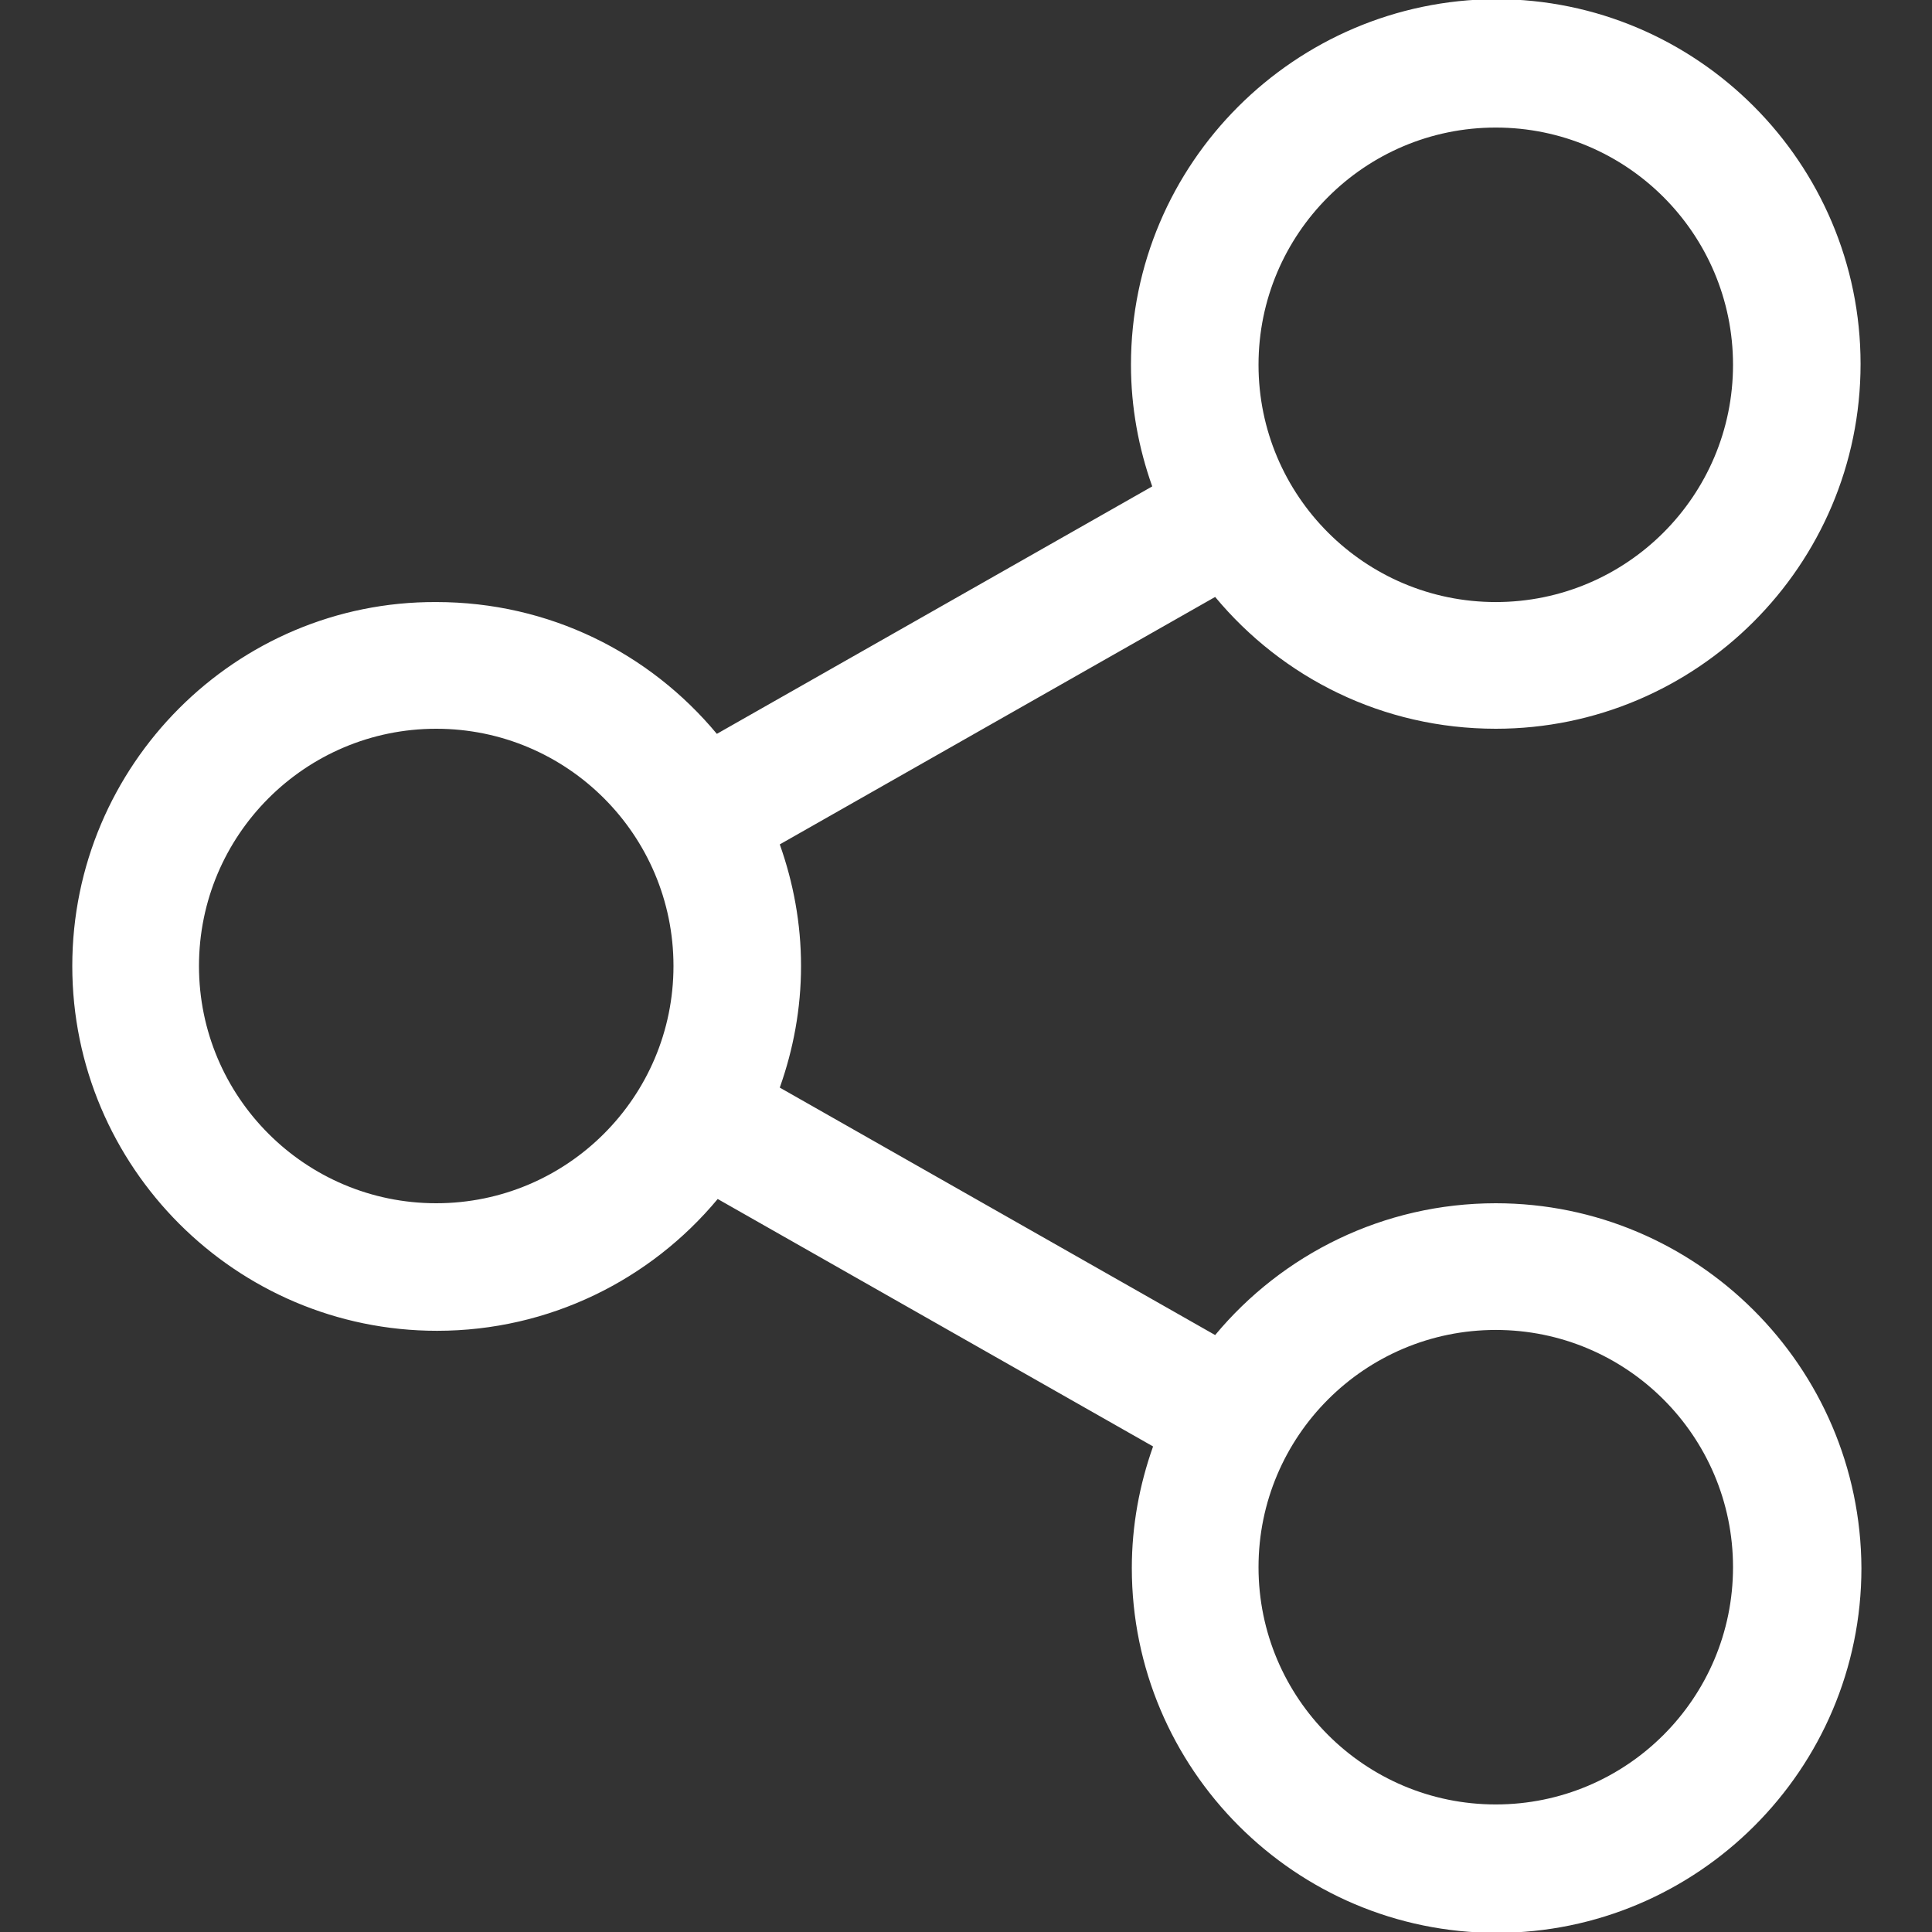 <?xml version="1.0" encoding="utf-8"?>
<!-- Generator: Adobe Illustrator 25.4.1, SVG Export Plug-In . SVG Version: 6.00 Build 0)  -->
<svg version="1.1" id="Capa_1" xmlns="http://www.w3.org/2000/svg" xmlns:xlink="http://www.w3.org/1999/xlink" x="0px" y="0px"
	 viewBox="0 0 227.2 227.2" style="enable-background:new 0 0 227.2 227.2;" xml:space="preserve">
<rect x="0" y="0" width="227.2" height="227.2" fill="#333333" stroke="none"/>
<style type="text/css">
	.st0{fill:#FFFFFF;}
</style>
<path class="st0" d="M175.9,141.5c-13.2,0-25.1,6-33,15.5l-51.2-29.1c1.6-4.5,2.5-9.3,2.5-14.3c0-5-0.9-9.8-2.5-14.3l51.2-29.1
	c7.9,9.5,19.7,15.5,33,15.5c23.6,0,42.9-19.2,42.9-42.9c0-23.6-19.2-42.9-42.9-42.9C152.3,0,133,19.2,133,42.9c0,5,0.9,9.8,2.5,14.3
	L84.3,86.3c-7.9-9.5-19.7-15.5-33-15.5C27.7,70.7,8.5,90,8.5,113.6c0,23.6,19.2,42.9,42.9,42.9c13.2,0,25.1-6,33-15.5l51.2,29.1
	c-1.6,4.5-2.5,9.3-2.5,14.3c0,23.6,19.2,42.9,42.9,42.9c23.6,0,42.9-19.2,42.9-42.9C218.8,160.7,199.5,141.5,175.9,141.5z M175.9,15
	c15.4,0,27.9,12.5,27.9,27.9c0,15.4-12.5,27.9-27.9,27.9c-15.4,0-27.9-12.5-27.9-27.9C148,27.5,160.5,15,175.9,15z M51.3,141.5
	c-15.4,0-27.9-12.5-27.9-27.9c0-15.4,12.5-27.9,27.9-27.9c15.4,0,27.9,12.5,27.9,27.9C79.2,129,66.7,141.5,51.3,141.5z M175.9,212.2
	c-15.4,0-27.9-12.5-27.9-27.9c0-15.4,12.5-27.9,27.9-27.9c15.4,0,27.9,12.5,27.9,27.9C203.8,199.7,191.3,212.2,175.9,212.2z"/>
</svg>
